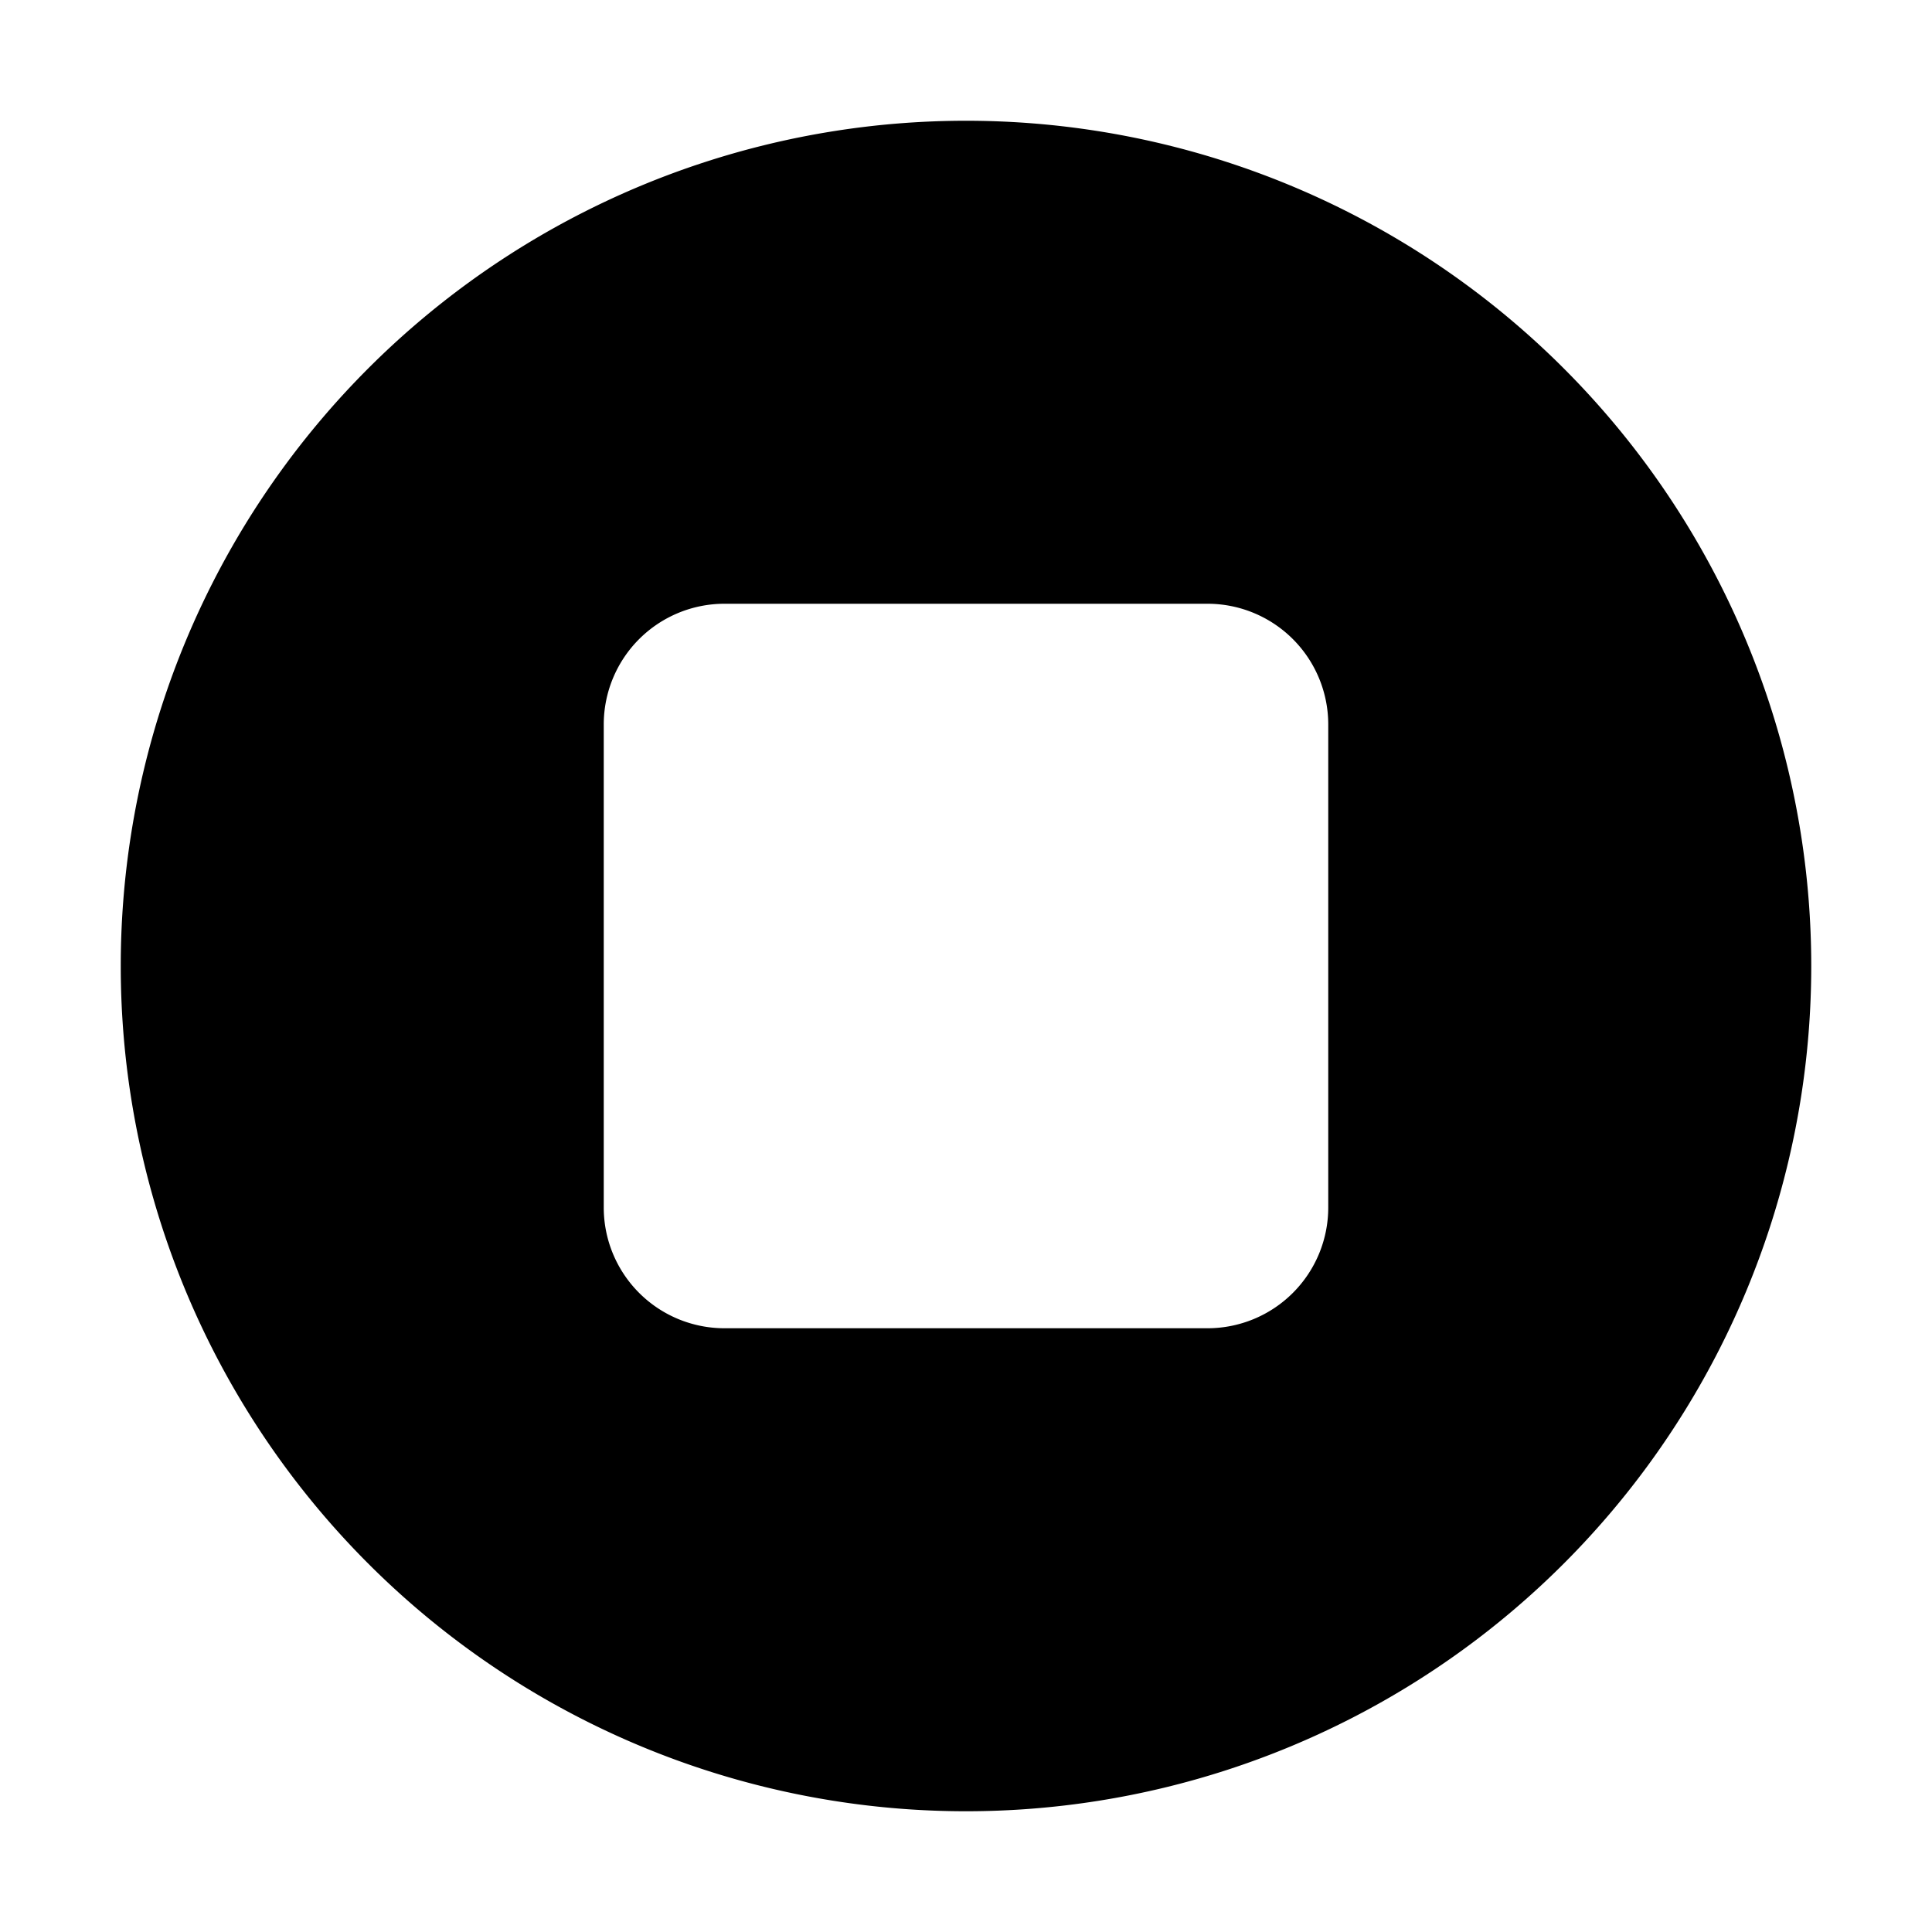 <svg width="32" height="32" fill="currentColor" viewBox="0 0 24 24" xmlns="http://www.w3.org/2000/svg">
<path d="M12 1.5a10.5 10.5 0 1 0 0 21 10.5 10.5 0 0 0 0-21ZM16.5 15a1.5 1.5 0 0 1-1.5 1.5H9A1.5 1.5 0 0 1 7.5 15V9A1.5 1.5 0 0 1 9 7.5h6A1.5 1.5 0 0 1 16.5 9v6Z"></path>
</svg>